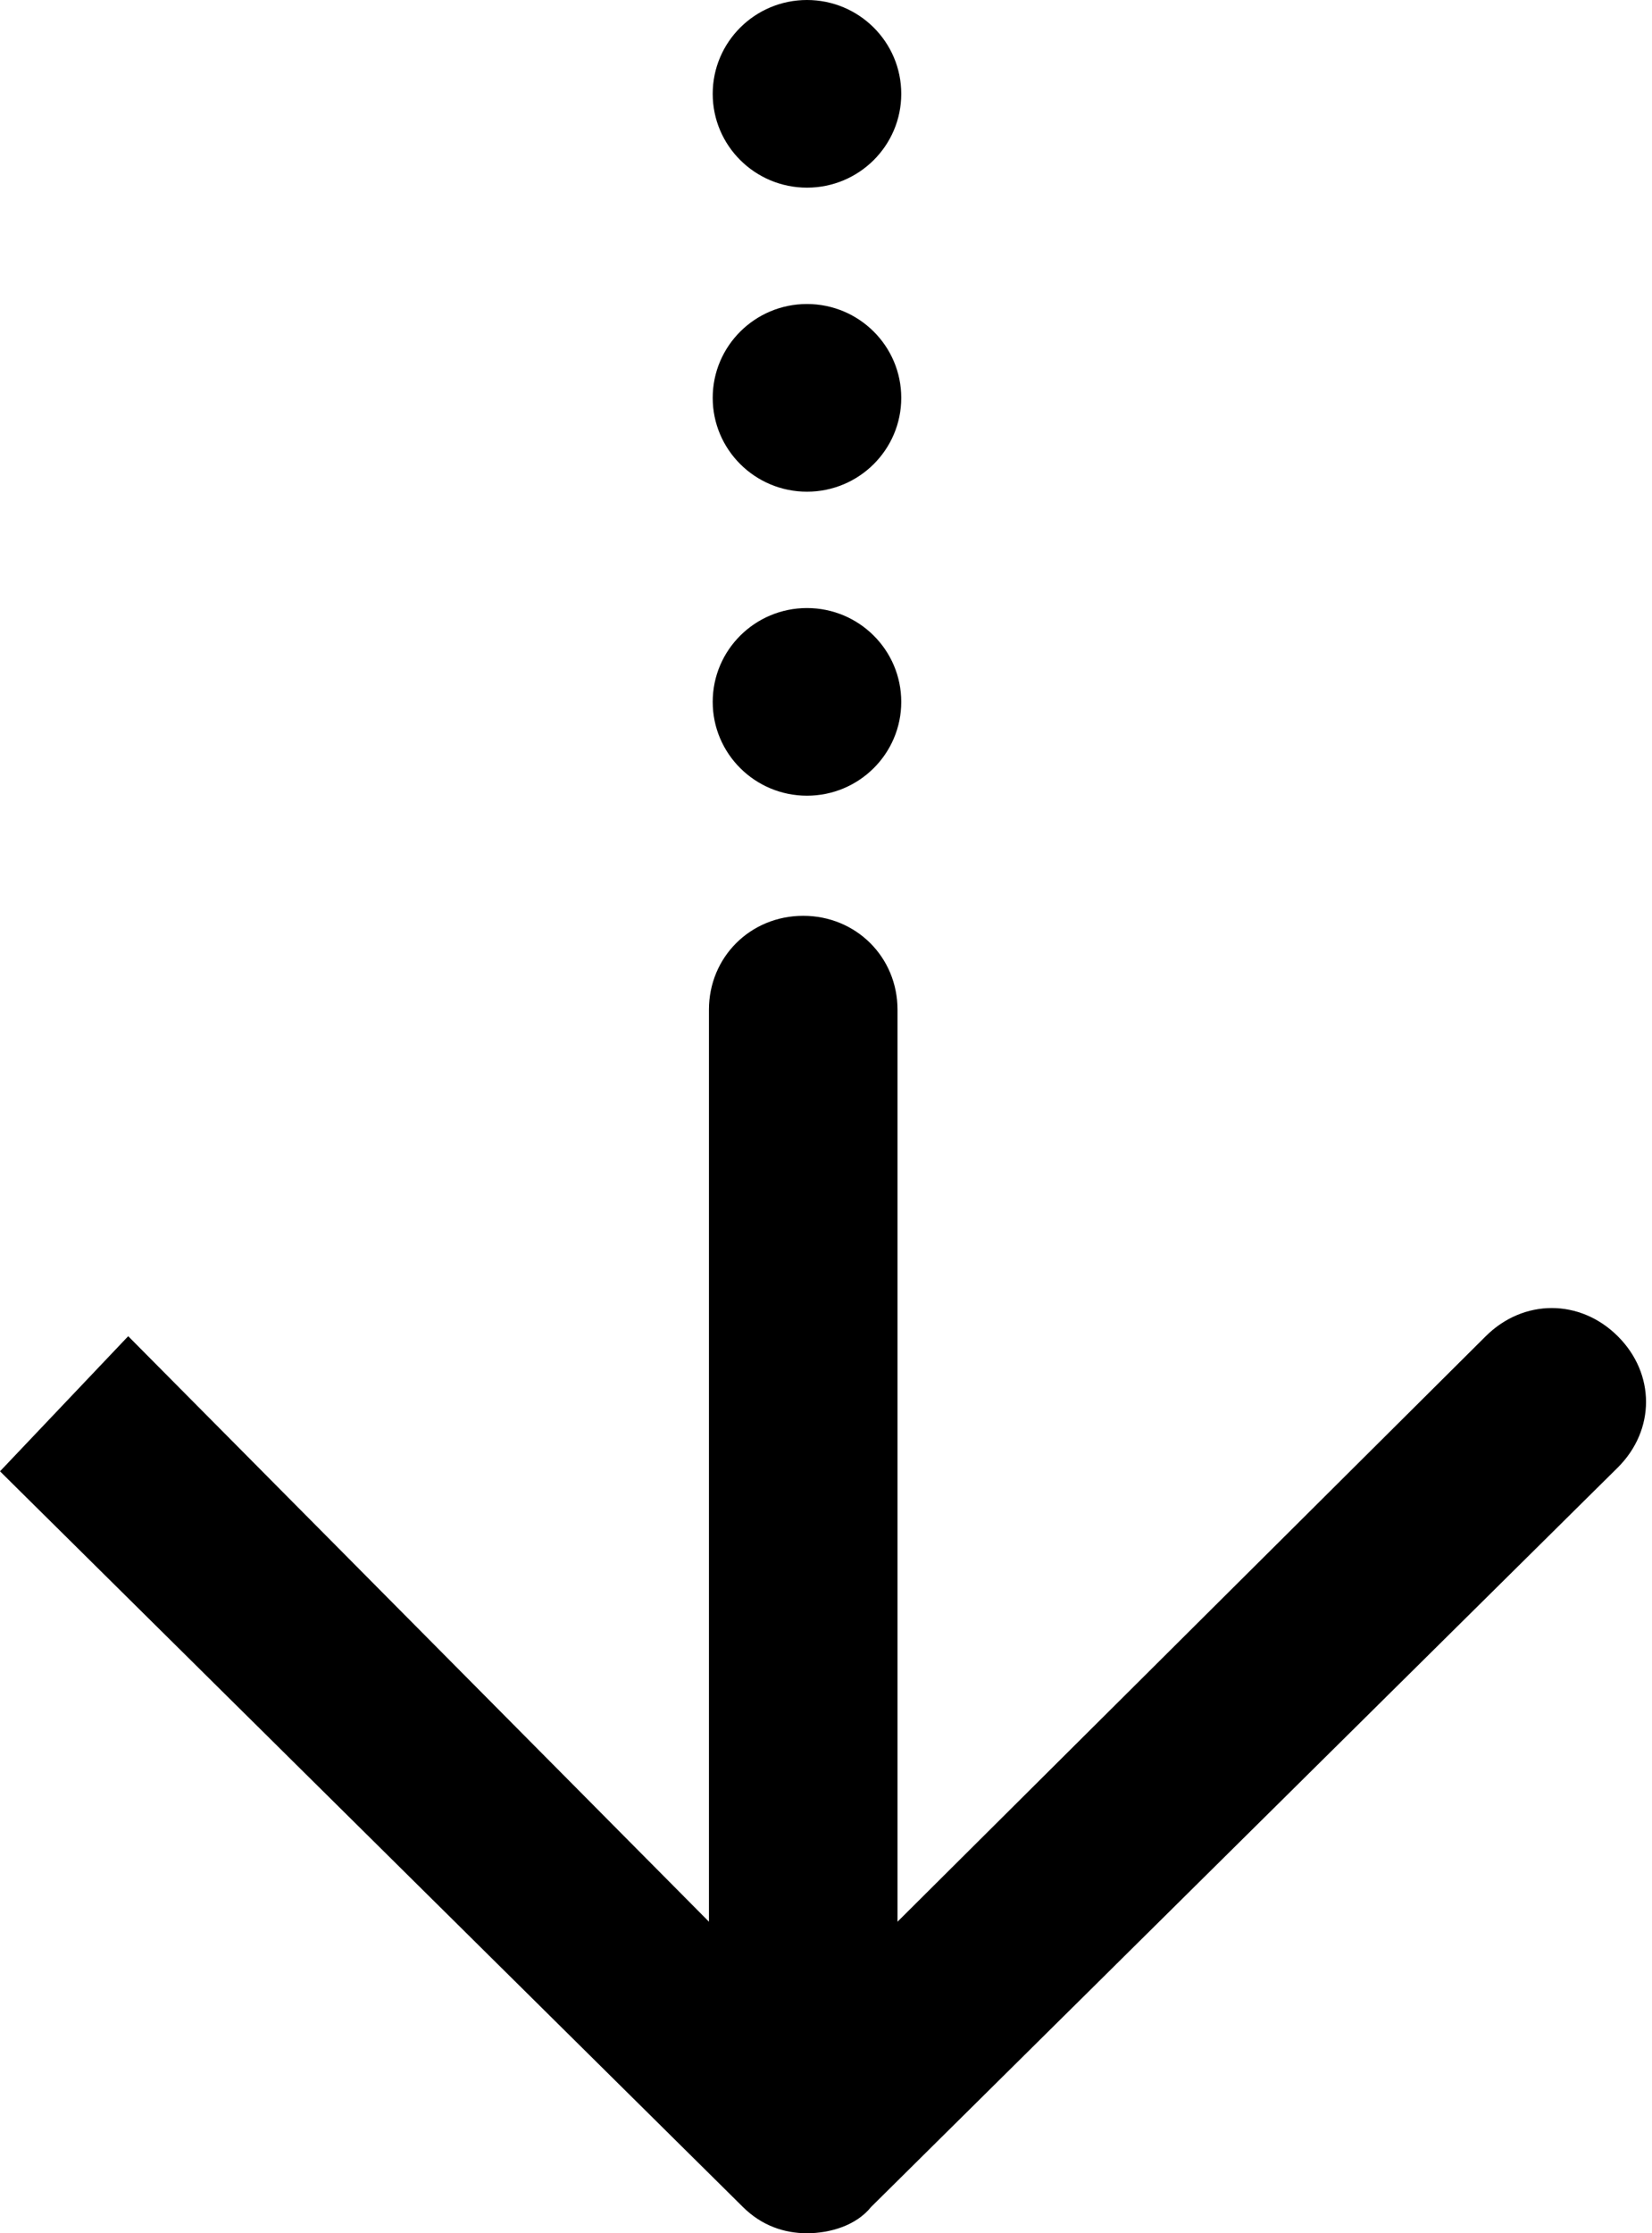 <svg viewBox="0 0 74 100" fill="currentColor" xmlns="http://www.w3.org/2000/svg">
  <g id="arrow_down">
    <path d="M0 65.882L33.277 98.823C34.122 99.664 35.135 100 36.149 100C37.162 100 38.345 99.664 39.02 98.823L72.466 65.714C74.155 64.034 74.155 61.513 72.466 59.832C70.777 58.151 68.243 58.151 66.554 59.832L40.203 86.05V45.21C40.203 42.857 38.345 41.008 35.98 41.008C33.615 41.008 31.757 42.857 31.757 45.21V86.05L5.743 59.832" fill="currentColor"/>
    <path d="M40.371 31.429C40.371 33.748 38.48 35.63 36.148 35.63C33.817 35.63 31.925 33.748 31.925 31.429C31.925 29.109 33.817 27.227 36.148 27.227C38.48 27.227 40.371 29.109 40.371 31.429Z" fill="currentColor"/>
    <path d="M40.371 17.815C40.371 20.134 38.48 22.017 36.148 22.017C33.817 22.017 31.925 20.134 31.925 17.815C31.925 15.496 33.817 13.613 36.148 13.613C38.48 13.613 40.371 15.496 40.371 17.815Z" fill="currentColor"/>
    <path d="M40.371 4.202C40.371 6.521 38.48 8.403 36.148 8.403C33.817 8.403 31.925 6.521 31.925 4.202C31.925 1.882 33.817 0 36.148 0C38.48 0 40.371 1.882 40.371 4.202Z" fill="currentColor"/>
  </g>
</svg>

